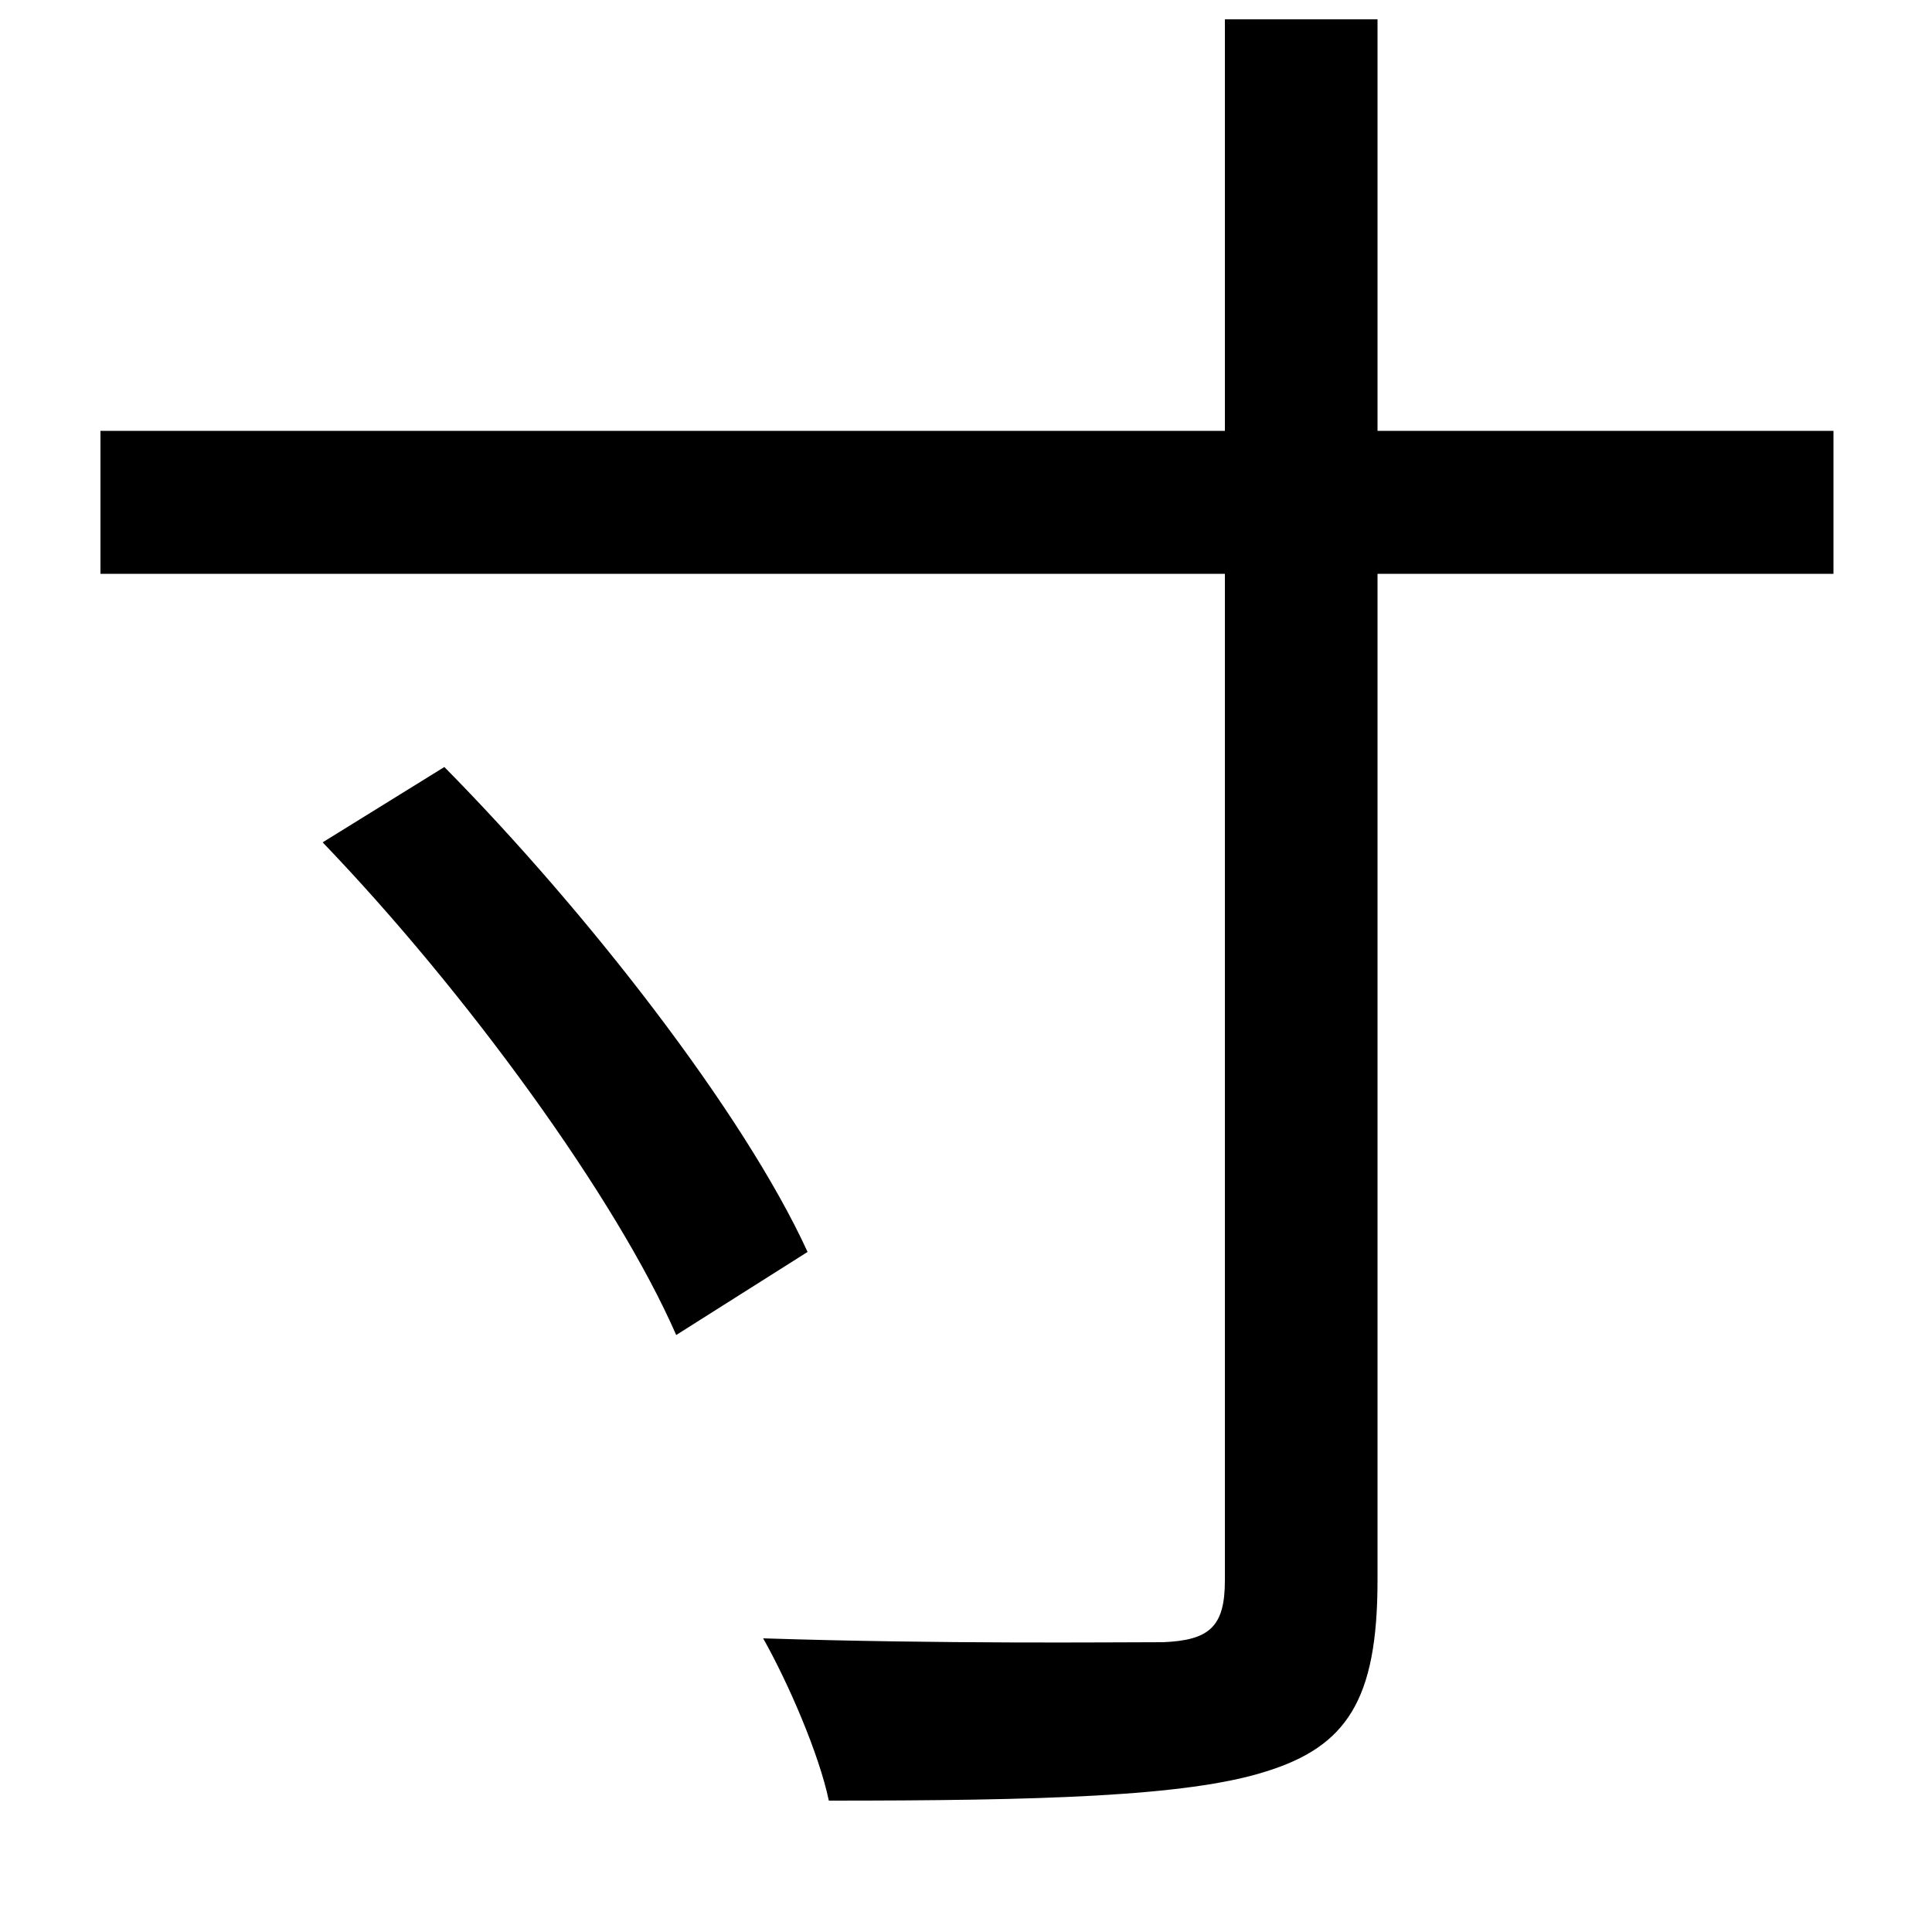 <svg xmlns="http://www.w3.org/2000/svg"
    viewBox="0 0 1000 1000">
  <!--
© 2014-2021 Adobe (http://www.adobe.com/).
Noto is a trademark of Google Inc.
This Font Software is licensed under the SIL Open Font License, Version 1.1. This Font Software is distributed on an "AS IS" BASIS, WITHOUT WARRANTIES OR CONDITIONS OF ANY KIND, either express or implied. See the SIL Open Font License for the specific language, permissions and limitations governing your use of this Font Software.
http://scripts.sil.org/OFL
  -->
<path d="M167 436C241 513 319 620 350 691L418 648C385 576 304 472 230 397ZM634 10L634 223 52 223 52 297 634 297 634 818C634 842 626 849 602 850 575 850 488 851 395 848 408 871 424 908 429 932 537 932 614 930 655 917 697 904 713 880 713 818L713 297 949 297 949 223 713 223 713 10Z"/>
</svg>